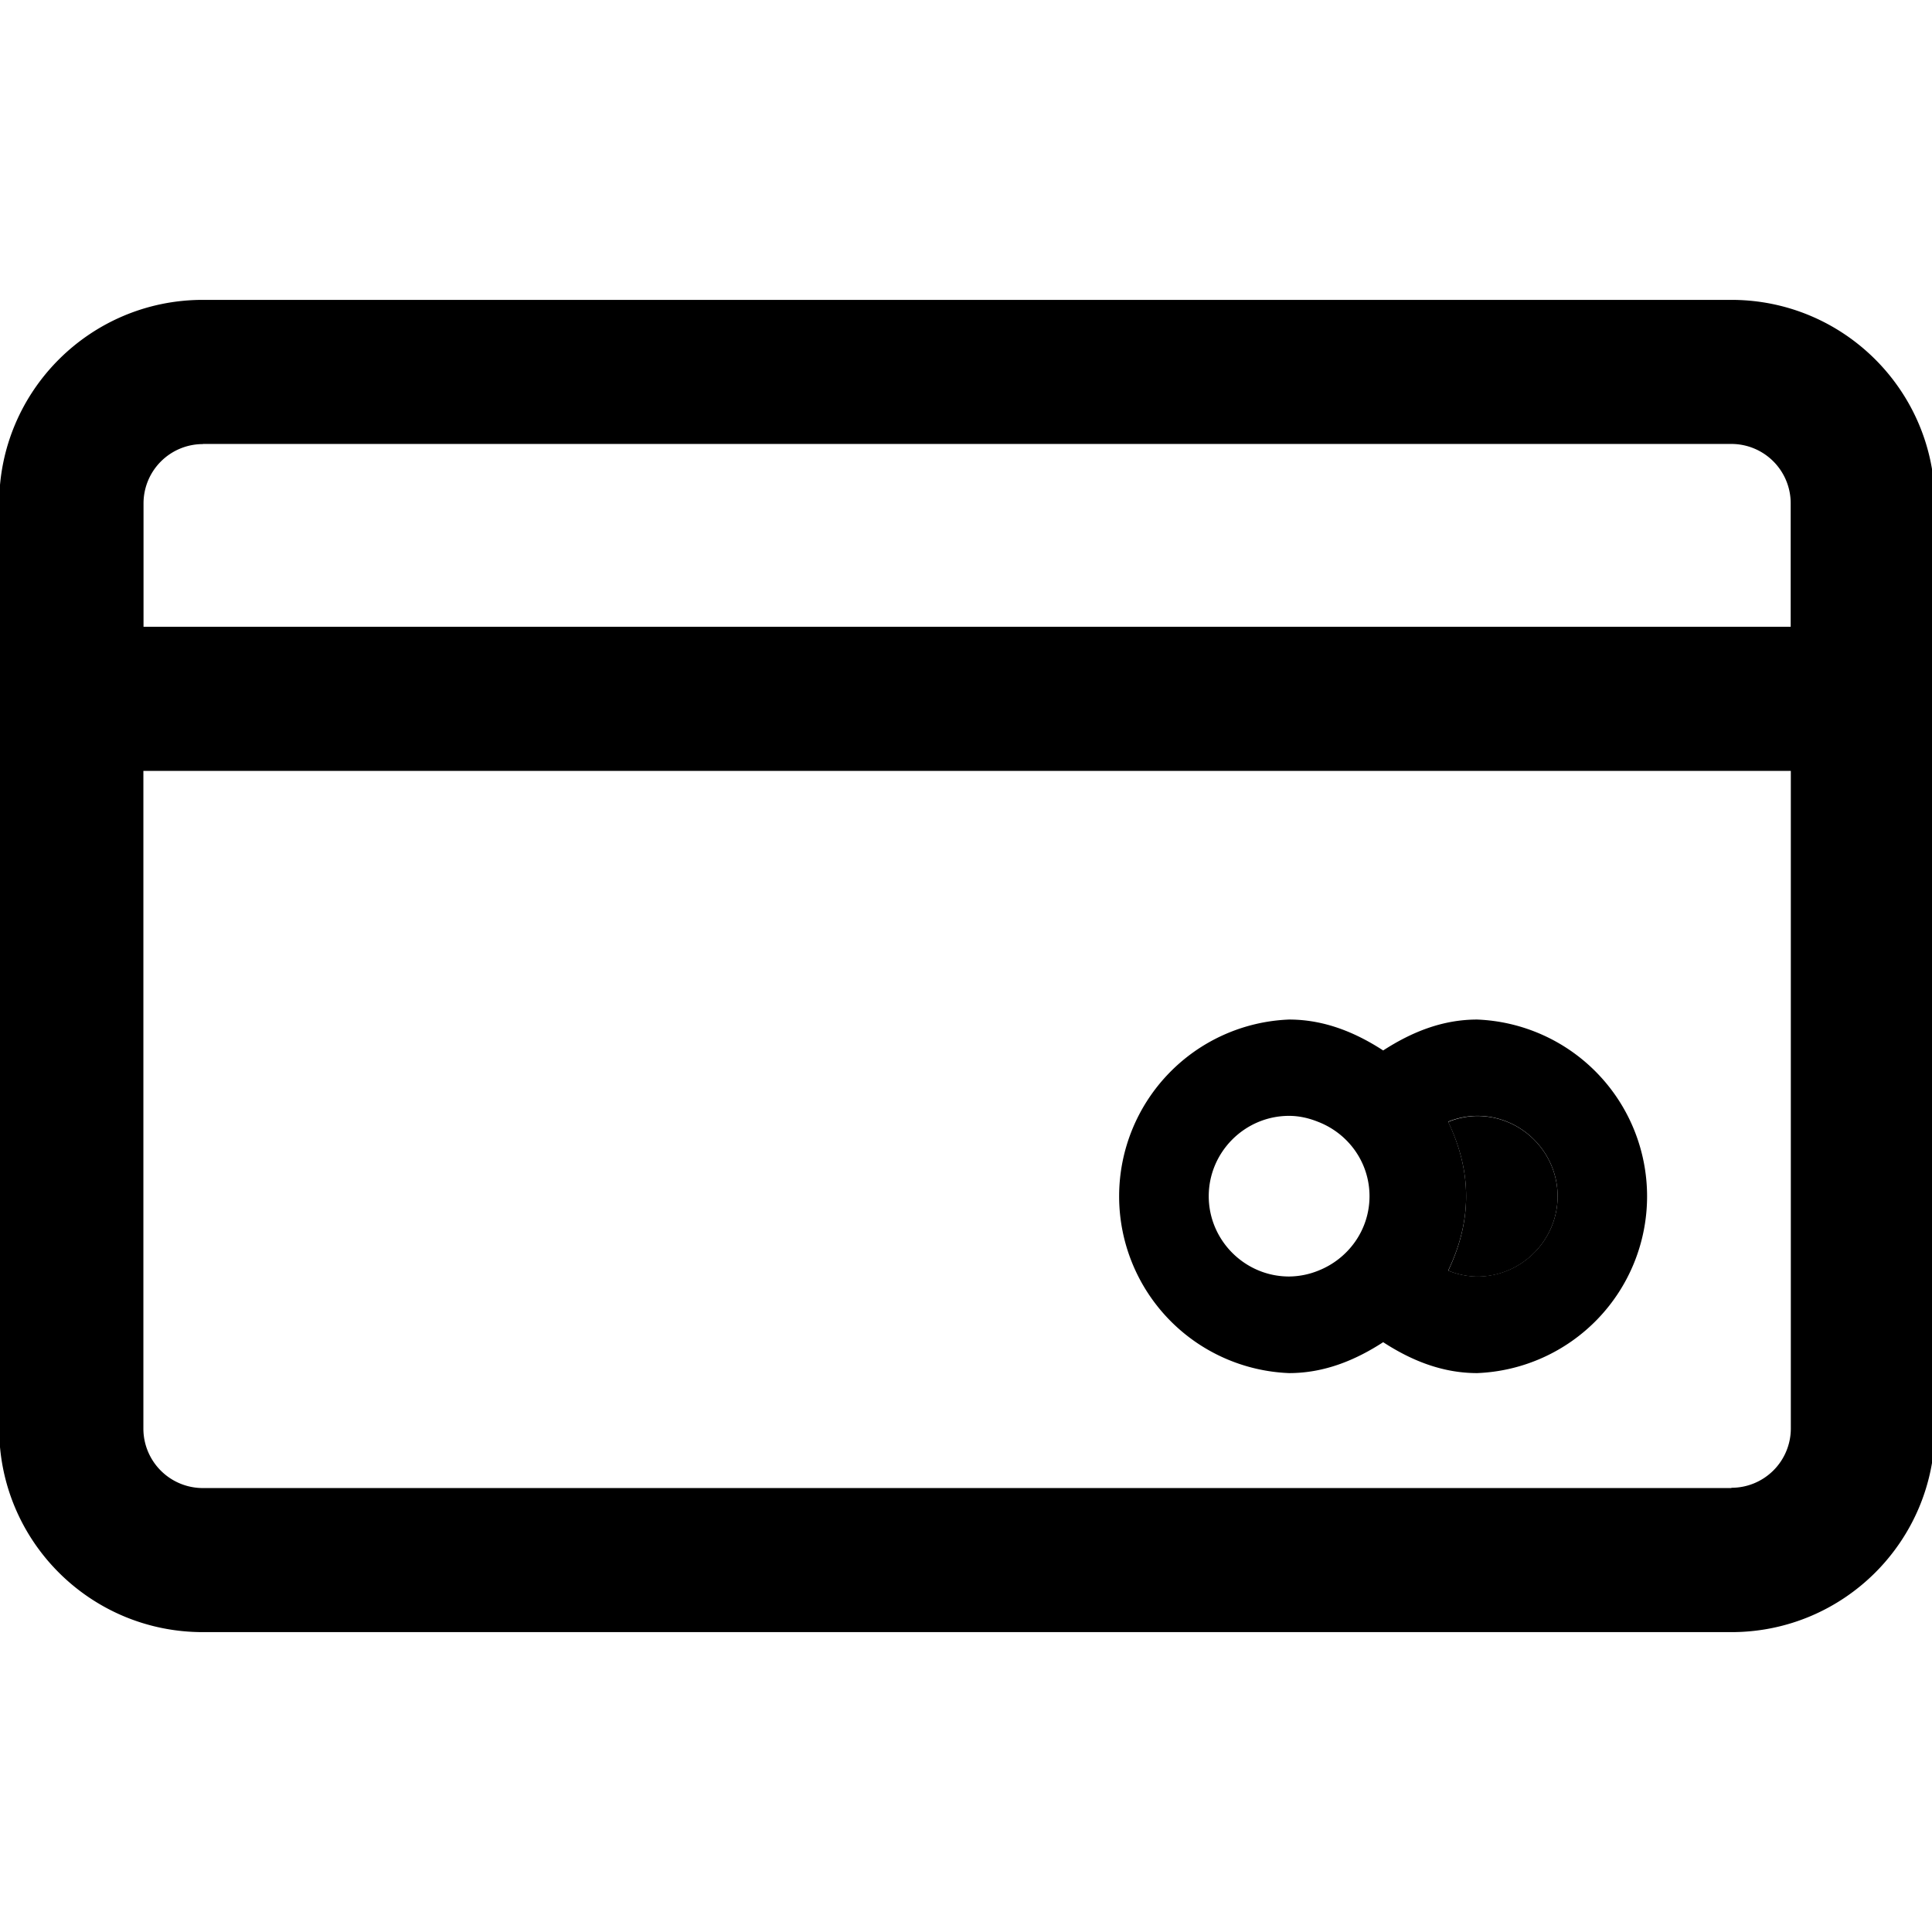 <svg xmlns="http://www.w3.org/2000/svg" viewBox="0 0 14 14"><path d="M12.546 2.173H1.47c-.815 0-1.476.66-1.476 1.475v1.34c-.004.026-.015.05-.015.077s.011.05.015.076v5.211c0 .815.66 1.475 1.476 1.475h11.076c.815 0 1.475-.66 1.475-1.475V3.648c0-.815-.66-1.475-1.475-1.475zM1.47 3.217h11.076a.43.43 0 01.43.43v.895H1.04v-.894a.43.43 0 01.43-.43zm11.076 7.566H1.47a.431.431 0 01-.431-.43V5.586h11.938v4.765a.43.43 0 01-.431.43z"/><path d="M10.495 9.208a.572.572 0 00.21.043c.32 0 .582-.262.582-.582s-.262-.582-.583-.582a.572.572 0 00-.21.043c.079.165.13.344.13.539s-.051.374-.13.54z"/><path d="M10.704 7.388c-.256 0-.48.094-.681.224-.2-.13-.426-.224-.682-.224a1.282 1.282 0 000 2.562c.256 0 .482-.094.682-.224.2.13.425.224.681.224a1.282 1.282 0 000-2.562zM9.341 9.25c-.32 0-.582-.262-.582-.582s.262-.582.582-.582c.075 0 .145.017.21.043.218.084.373.293.373.539s-.155.455-.372.54a.576.576 0 01-.21.042zm1.363 0a.572.572 0 01-.21-.043c.079-.165.13-.344.13-.539s-.051-.374-.13-.54a.572.572 0 01.21-.042c.32 0 .583.262.583.582s-.262.582-.583.582z"/></svg>